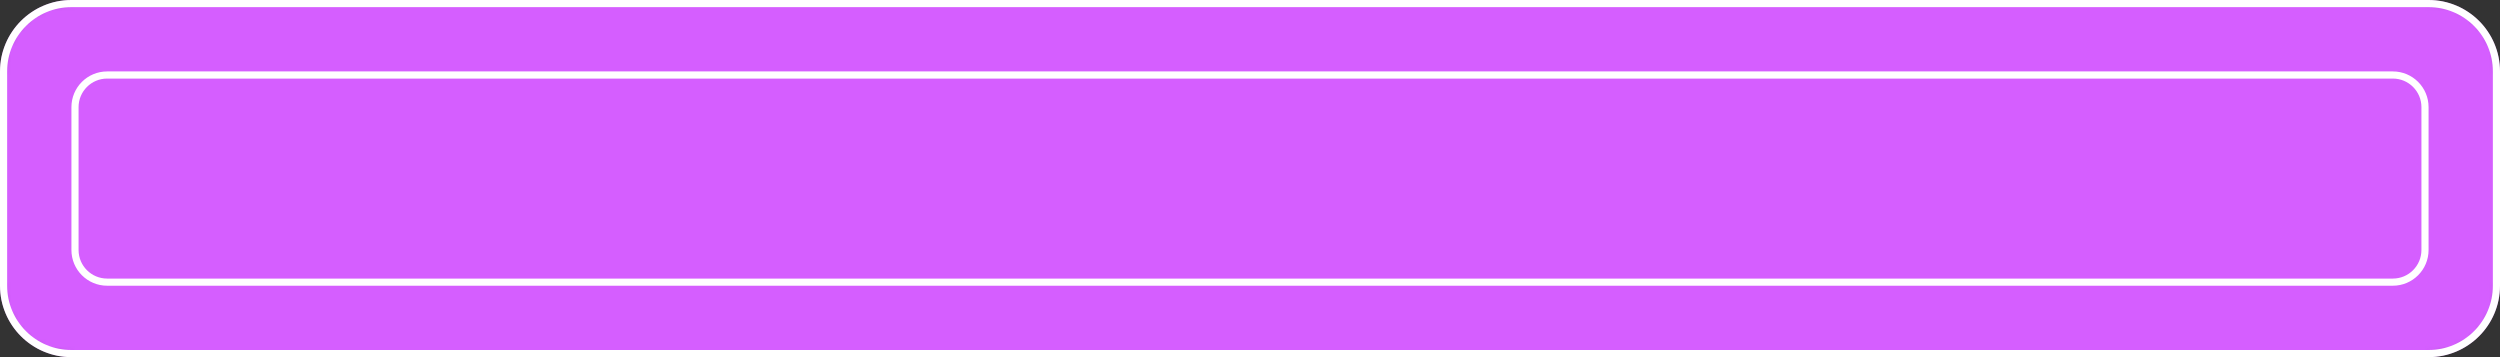 <svg width="350" height="50" viewBox="0 0 350 50" fill="none" xmlns="http://www.w3.org/2000/svg">
<rect x="0" y="0" width="350" height="50" fill="#333333" stroke="none"/>
<g clip-path="url(#clip0_194_24)">
<mask id="mask0_194_24" style="mask-type:luminance" maskUnits="userSpaceOnUse" x="0" y="0" width="350" height="50">
<path d="M350 40V10C350 4.477 345.523 0 340 0L10 0C4.477 0 0 4.477 0 10V40C0 45.523 4.477 50 10 50L340 50C345.523 50 350 45.523 350 40Z" fill="white"/>
</mask>
<g mask="url(#mask0_194_24)">
<path d="M350 40V10C350 4.477 345.523 0 340 0L10 0C4.477 0 0 4.477 0 10V40C0 45.523 4.477 50 10 50L340 50C345.523 50 350 45.523 350 40Z" fill="#D55EFF"/>
<path d="M339.5 35V15C339.5 12.515 337.485 10.5 335 10.5L15 10.5C12.515 10.5 10.5 12.515 10.5 15V35C10.5 37.485 12.515 39.5 15 39.5L335 39.5C337.485 39.5 339.5 37.485 339.5 35Z" fill="#D55EFF" stroke="white"/>
</g>
<path d="M349.5 40V10C349.5 4.753 345.247 0.5 340 0.5L10 0.5C4.753 0.5 0.5 4.753 0.5 10V40C0.5 45.247 4.753 49.5 10 49.5L340 49.5C345.247 49.5 349.5 45.247 349.5 40Z" stroke="white"/>
</g>
<defs>
<clipPath id="clip0_194_24">
<rect width="350" height="50" fill="white"/>
</clipPath>
</defs>
</svg>
